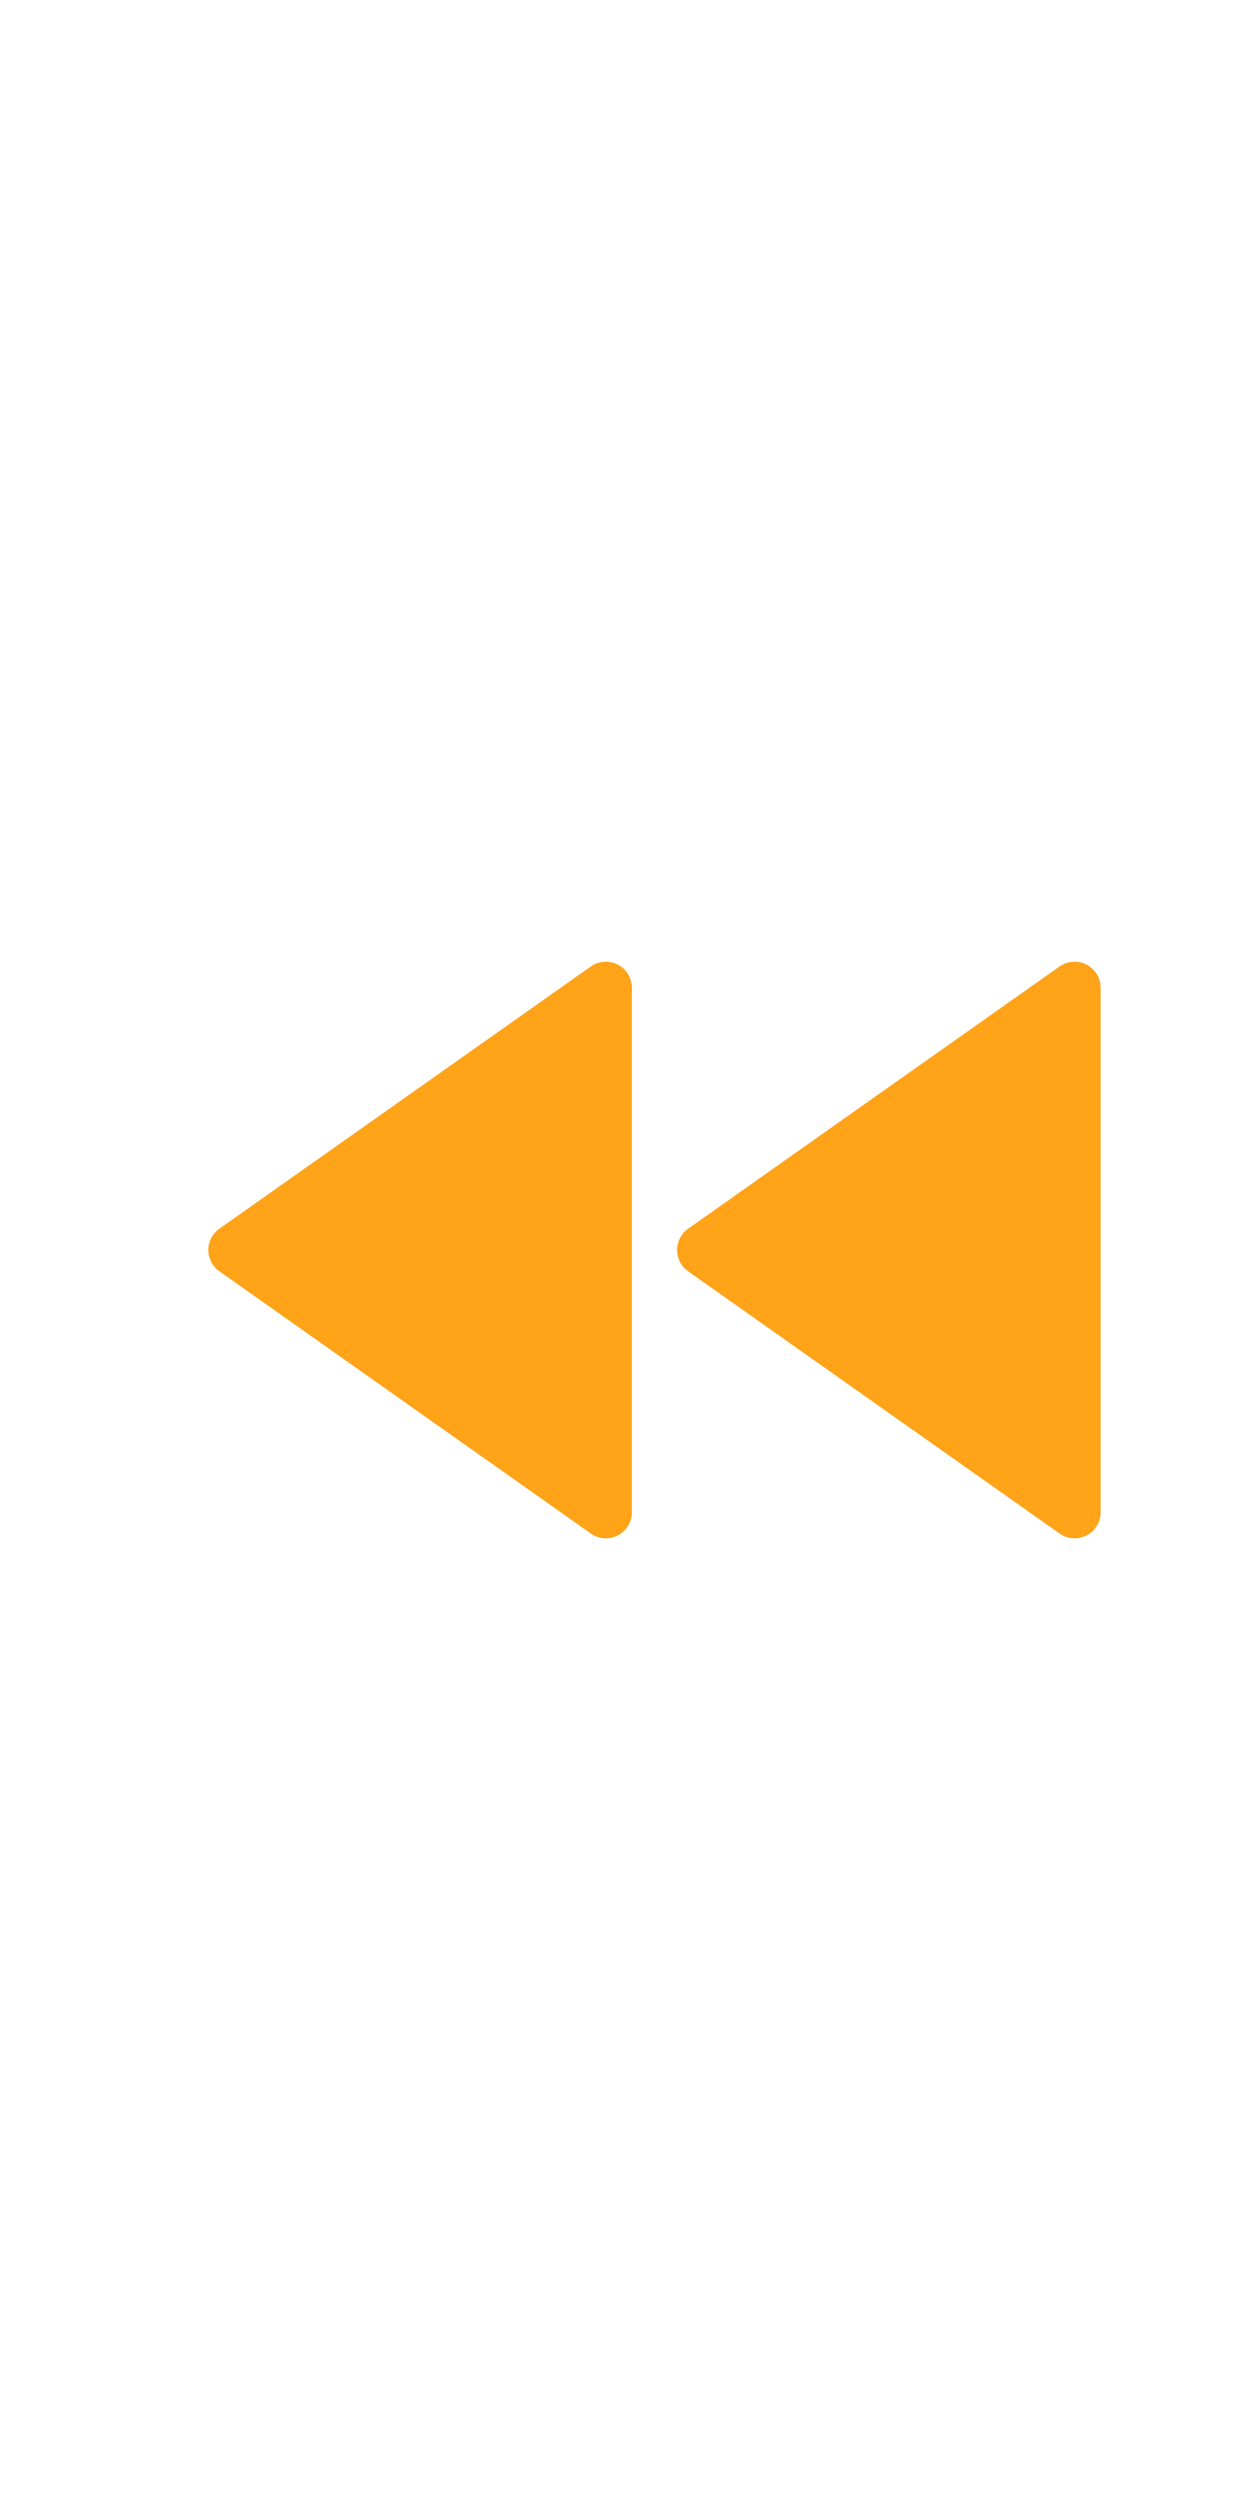 <svg xmlns='http://www.w3.org/2000/svg' height="24" width="12" viewBox="0 0 24 24">
  <path
     d="M0 0h24v24H0z"
     fill="none" />
  <path
     fill="#FFA319"
     d="m 20.344,17.444 a 0.5,0.5 0 0 0 0.788,-0.409 V 6.965 a 0.5,0.5 0 0 0 -0.788,-0.409 l -7.133,5.036 a 0.5,0.5 0 0 0 0,0.816 z m -8.212,-10.479 a 0.5,0.5 0 0 0 -0.788,-0.409 l -7.133,5.036 a 0.5,0.5 0 0 0 0,0.816 l 7.133,5.036 a 0.5,0.5 0 0 0 0.788,-0.409 z"/>
</svg>
